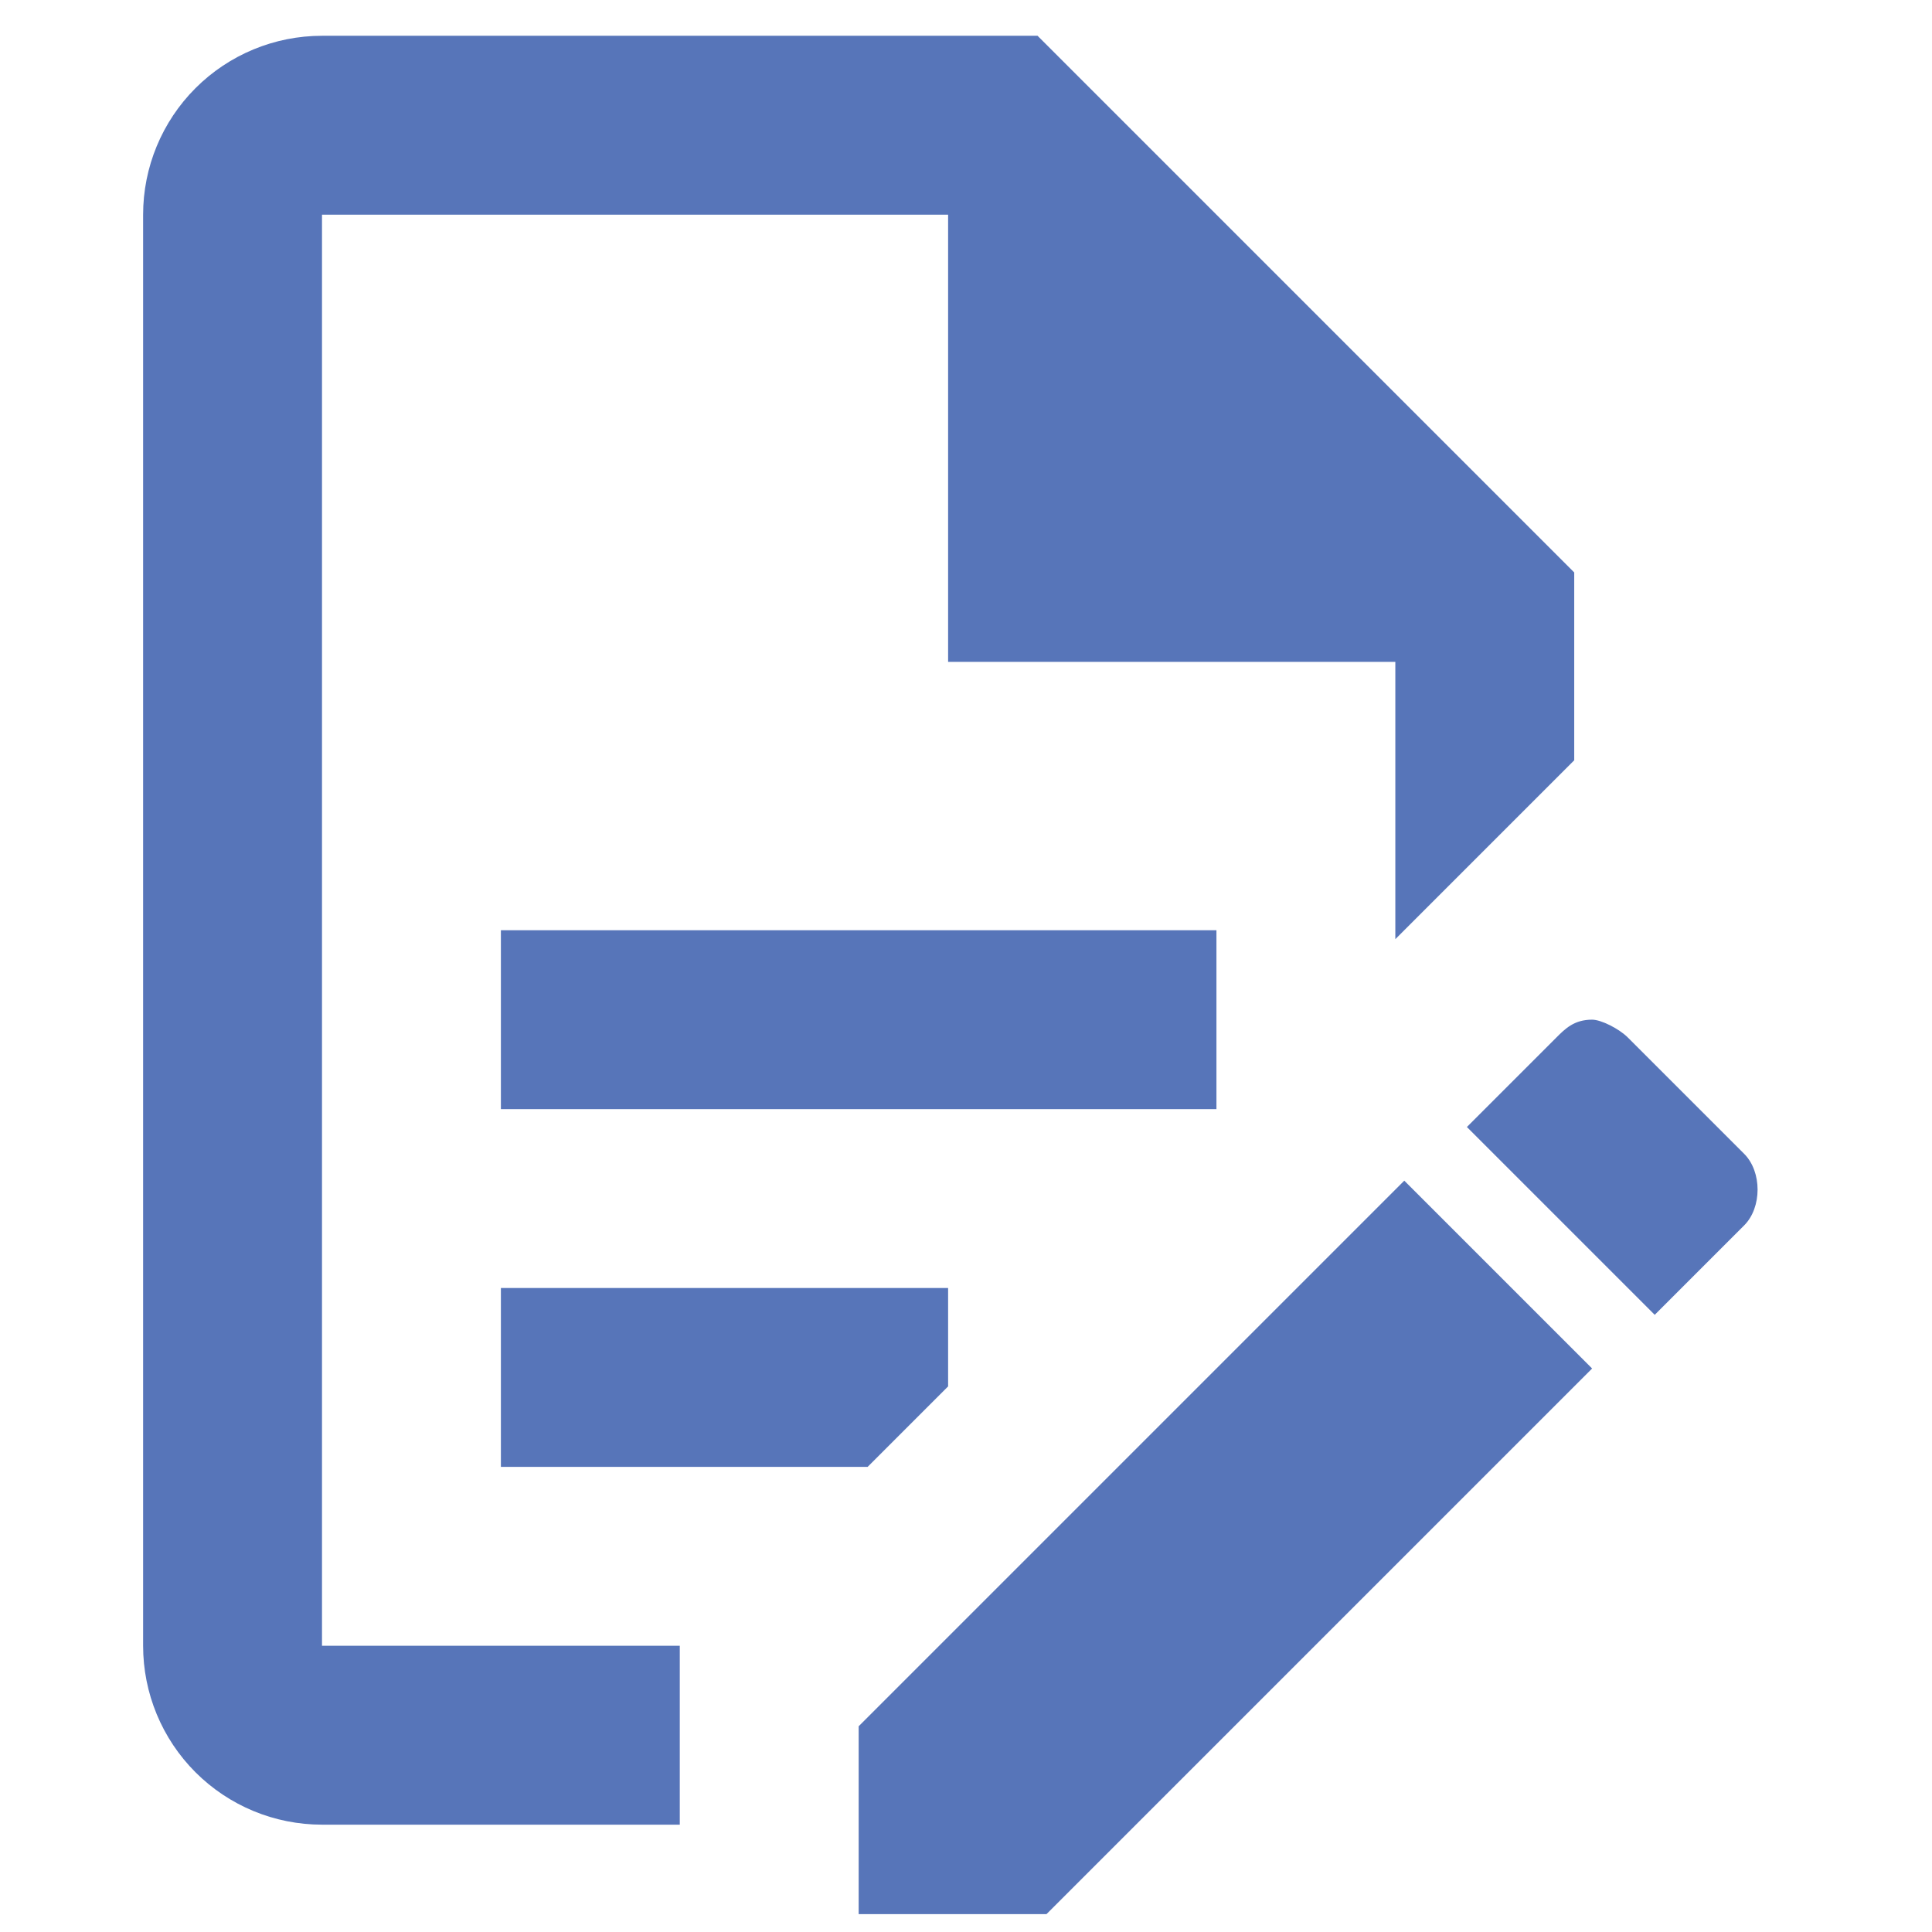 <svg width="30" height="30" viewBox="0 0 23 27" fill="none" xmlns="http://www.w3.org/2000/svg">
<path d="M5 13H15V15.5H5V13ZM7.5 23H2.5V3H11.25V9.25H17.5V13.125L20 10.625V8L12.5 0.5H2.5C1.837 0.5 1.201 0.763 0.732 1.232C0.263 1.701 0 2.337 0 3V23C0 23.663 0.263 24.299 0.732 24.768C1.201 25.237 1.837 25.5 2.5 25.5H7.5V23ZM5 20.5H10.125L11.25 19.375V18H5V20.5ZM20.25 14.25C20.375 14.25 20.625 14.375 20.75 14.5L22.375 16.125C22.625 16.375 22.625 16.875 22.375 17.125L21.125 18.375L18.5 15.75L19.75 14.5C19.875 14.375 20 14.25 20.25 14.25ZM20.25 19.125L12.625 26.75H10V24.125L17.625 16.5L20.25 19.125Z" fill="#5775B9"/>
</svg>
